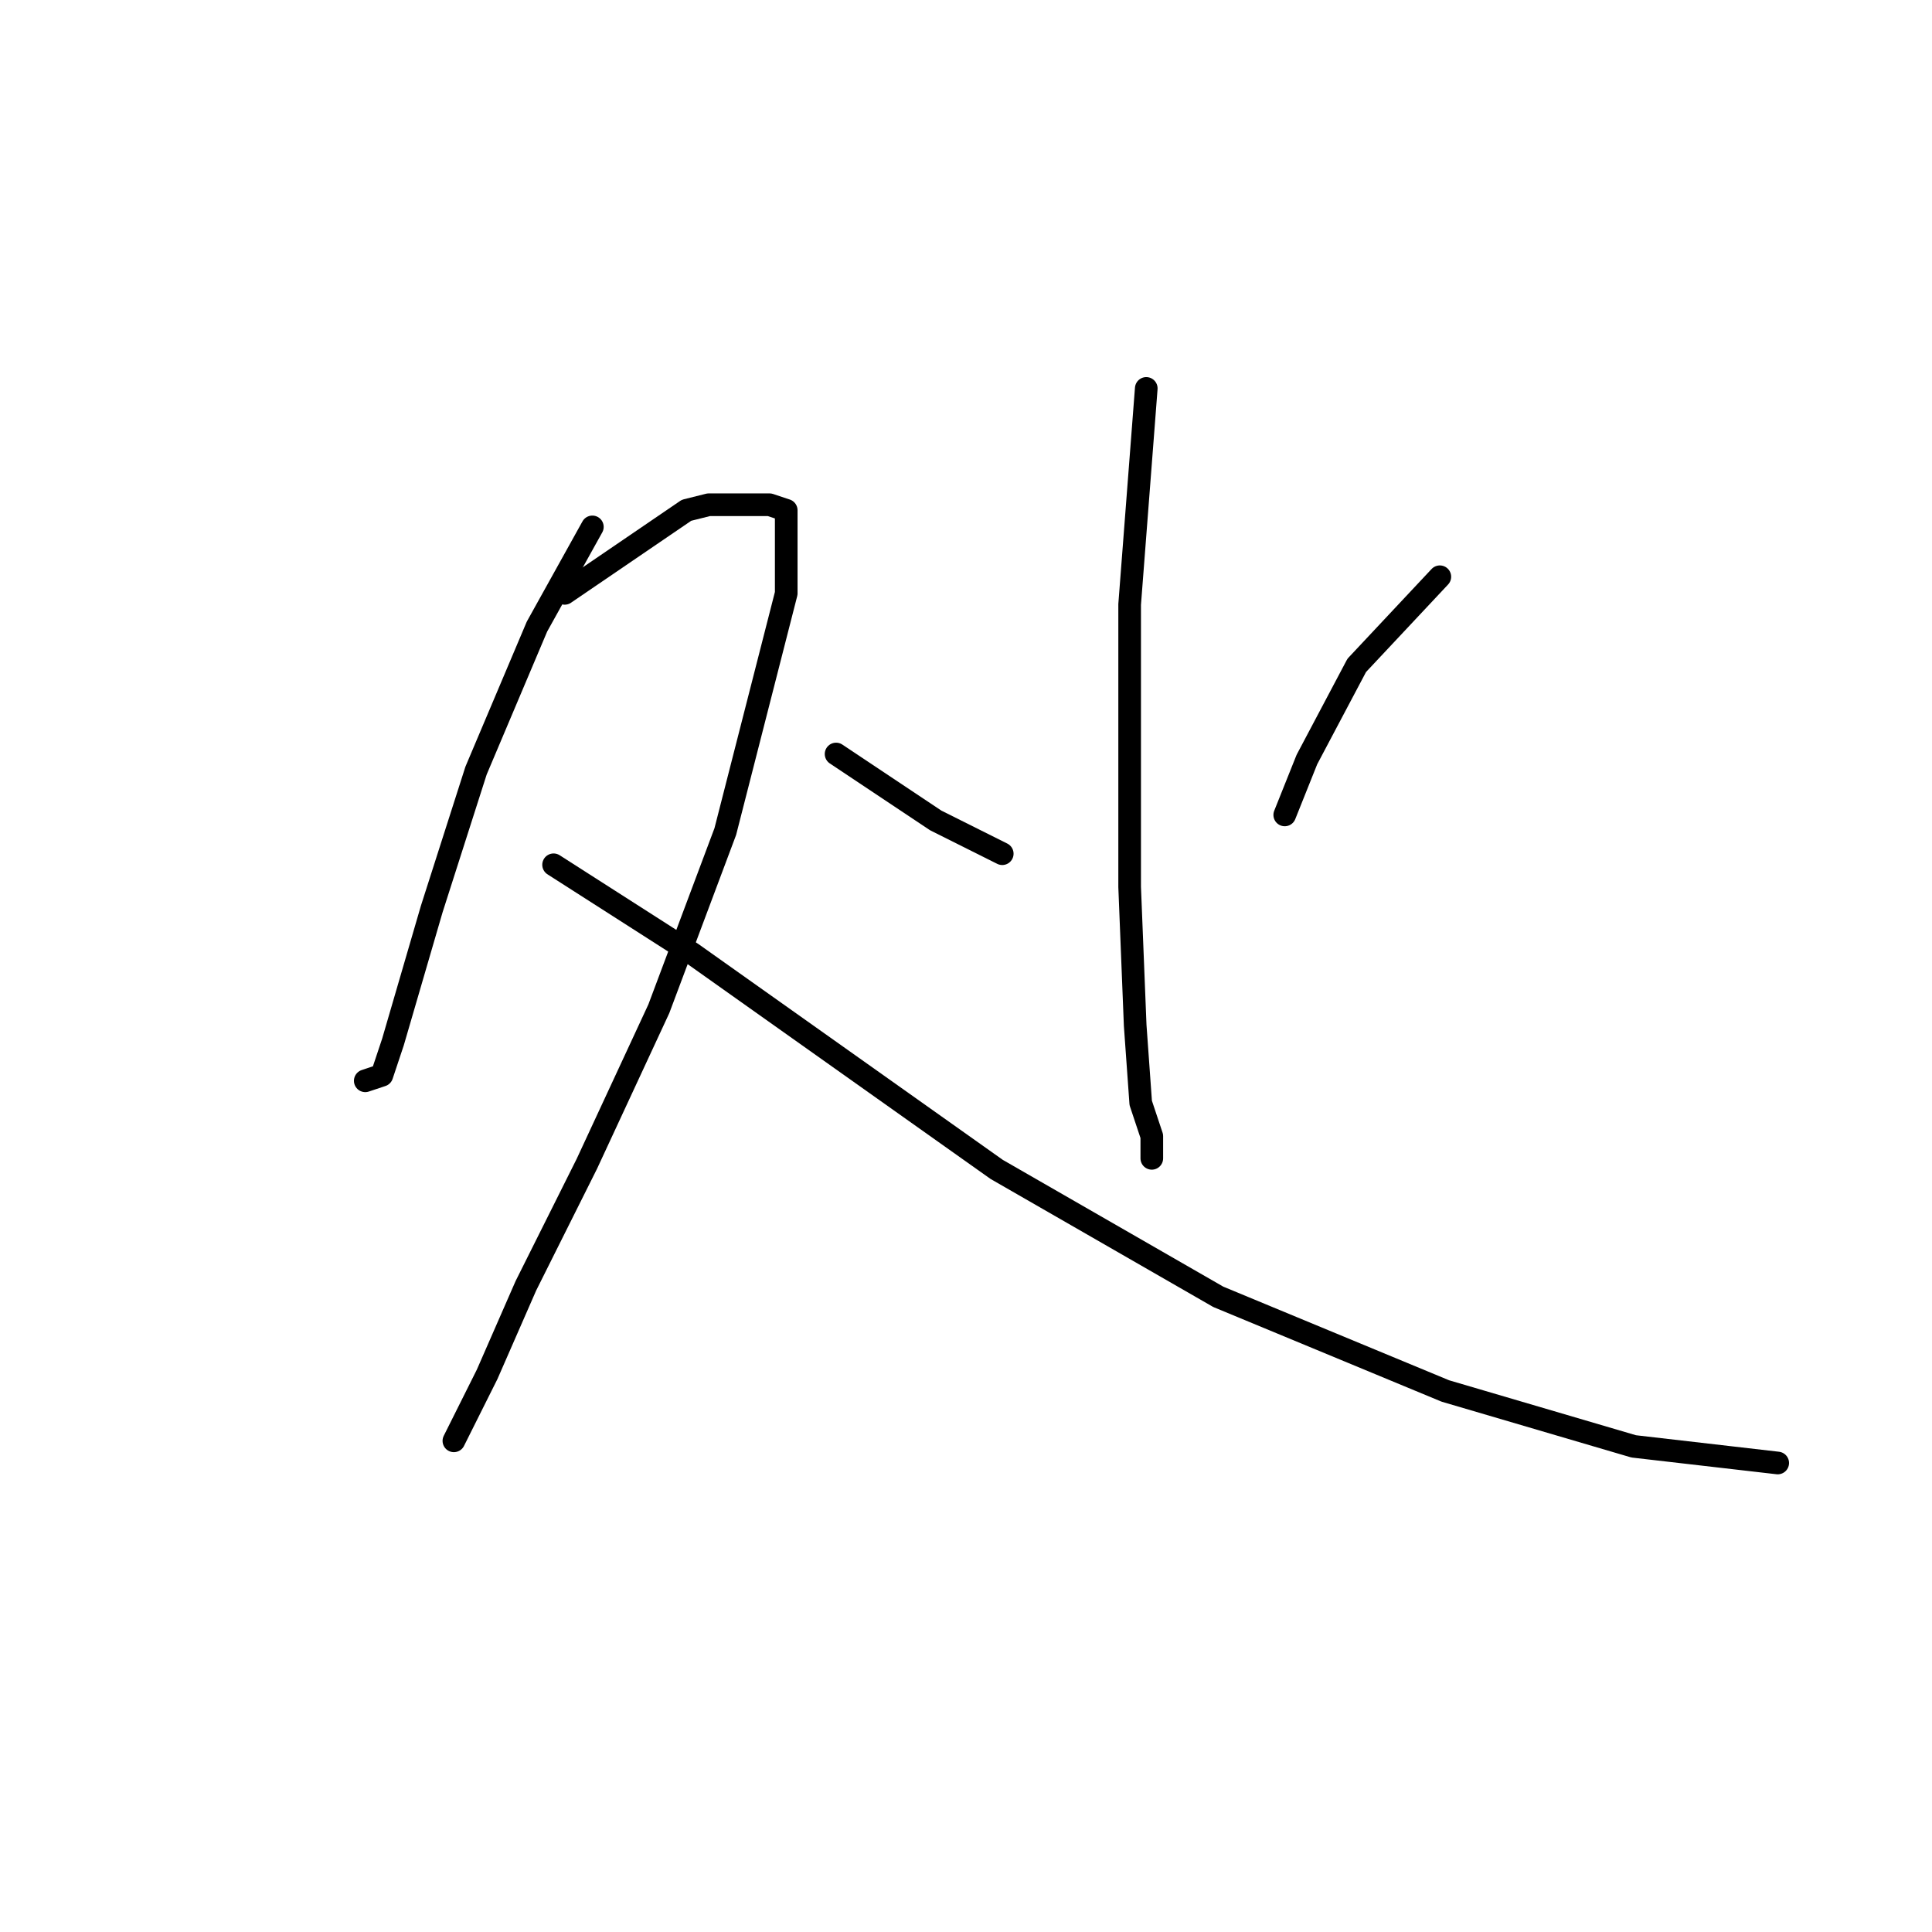 <?xml version="1.0" standalone="no"?>
    <svg width="256" height="256" xmlns="http://www.w3.org/2000/svg" version="1.1">
    <polyline stroke="black" stroke-width="3" stroke-linecap="round" fill="transparent" stroke-linejoin="round" points="78.491 69.817 71.151 83.028 63.078 102.11 57.206 120.459 52.069 138.074 50.601 142.478 48.399 143.212 48.399 143.212 " />
        <polyline stroke="black" stroke-width="3" stroke-linecap="round" fill="transparent" stroke-linejoin="round" points="74.821 78.624 90.968 67.615 93.904 66.881 96.106 66.881 101.977 66.881 104.179 67.615 104.179 69.817 104.179 78.624 96.106 110.184 87.298 133.67 77.757 154.221 69.684 170.368 64.546 182.111 60.142 190.919 60.142 190.919 " />
        <polyline stroke="black" stroke-width="3" stroke-linecap="round" fill="transparent" stroke-linejoin="round" points="73.353 114.588 91.702 126.331 132.069 154.955 161.427 171.836 191.52 184.313 216.474 191.652 235.557 193.854 235.557 193.854 " />
        <polyline stroke="black" stroke-width="3" stroke-linecap="round" fill="transparent" stroke-linejoin="round" points="151.886 51.468 149.684 80.092 149.684 117.523 150.418 135.872 151.152 146.147 152.62 150.551 152.62 153.487 152.62 153.487 " />
        <polyline stroke="black" stroke-width="3" stroke-linecap="round" fill="transparent" stroke-linejoin="round" points="110.785 99.909 123.996 108.716 132.803 113.12 132.803 113.12 " />
        <polyline stroke="black" stroke-width="3" stroke-linecap="round" fill="transparent" stroke-linejoin="round" points="190.786 76.422 179.776 88.165 173.171 100.642 170.235 107.982 170.235 107.982 " />
        </svg>